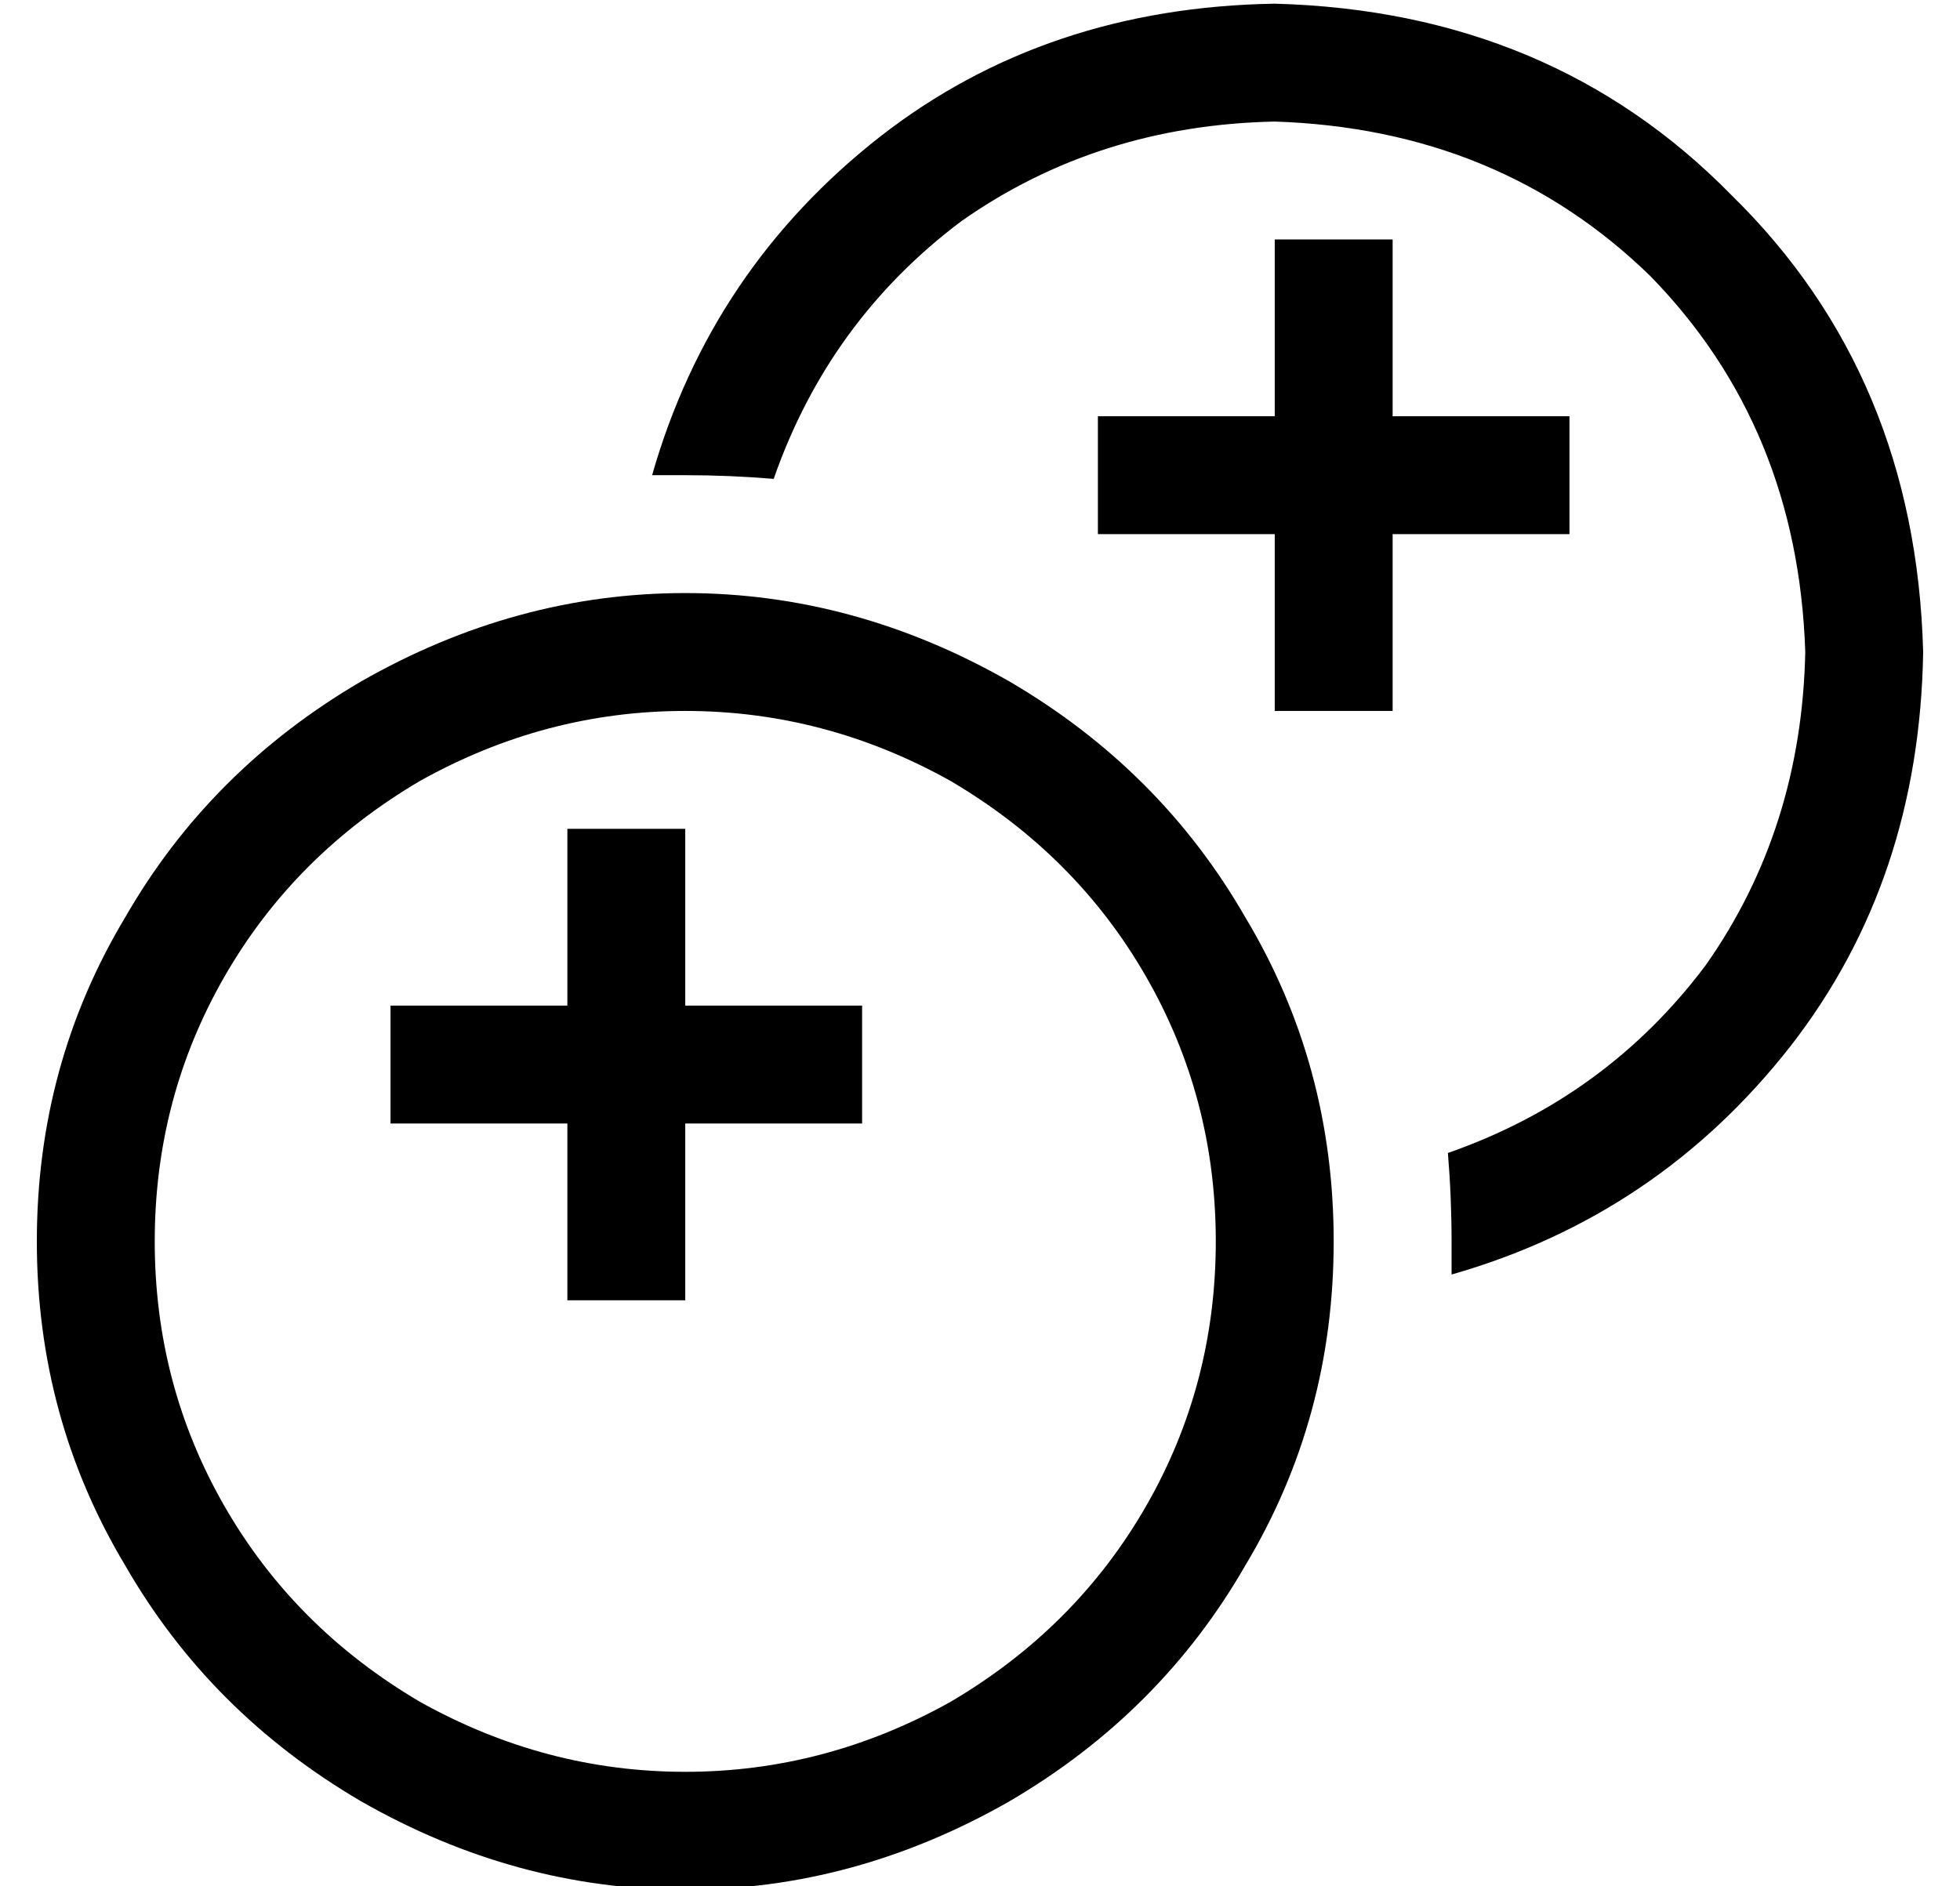 <?xml version="1.0" standalone="no"?>
<!DOCTYPE svg PUBLIC "-//W3C//DTD SVG 1.1//EN" "http://www.w3.org/Graphics/SVG/1.1/DTD/svg11.dtd" >
<svg xmlns="http://www.w3.org/2000/svg" xmlns:xlink="http://www.w3.org/1999/xlink" version="1.1" viewBox="-10 -40 532 512">
   <path fill="currentColor"
d="M383 273q43 -15 70 -51v0v0q26 -37 27 -85q-2 -61 -42 -102q-41 -40 -102 -42q-48 1 -85 27q-36 27 -51 70q-12 -1 -24 -1h-9q16 -56 62 -92q45 -35 107 -36q75 2 124 52q50 49 52 124q-1 62 -36 107q-36 46 -92 62v-9q0 -12 -1 -24v0zM320 297q0 -39 -19 -72v0v0
q-19 -33 -53 -53q-34 -19 -72 -19t-72 19q-34 20 -53 53t-19 72t19 72t53 53q34 19 72 19t72 -19q34 -20 53 -53t19 -72v0zM0 297q0 -48 24 -88v0v0q23 -40 64 -64q42 -24 88 -24t88 24q41 24 64 64q24 40 24 88t-24 88q-23 40 -64 64q-42 24 -88 24t-88 -24
q-41 -24 -64 -64q-24 -40 -24 -88v0zM176 201v32v-32v32h32h16v32v0h-16h-32v32v0v16v0h-32v0v-16v0v-32v0h-32h-16v-32v0h16h32v-32v0v-16v0h32v0v16v0zM368 41v32v-32v32h32h16v32v0h-16h-32v32v0v16v0h-32v0v-16v0v-32v0h-32h-16v-32v0h16h32v-32v0v-16v0h32v0v16v0z" />
</svg>
